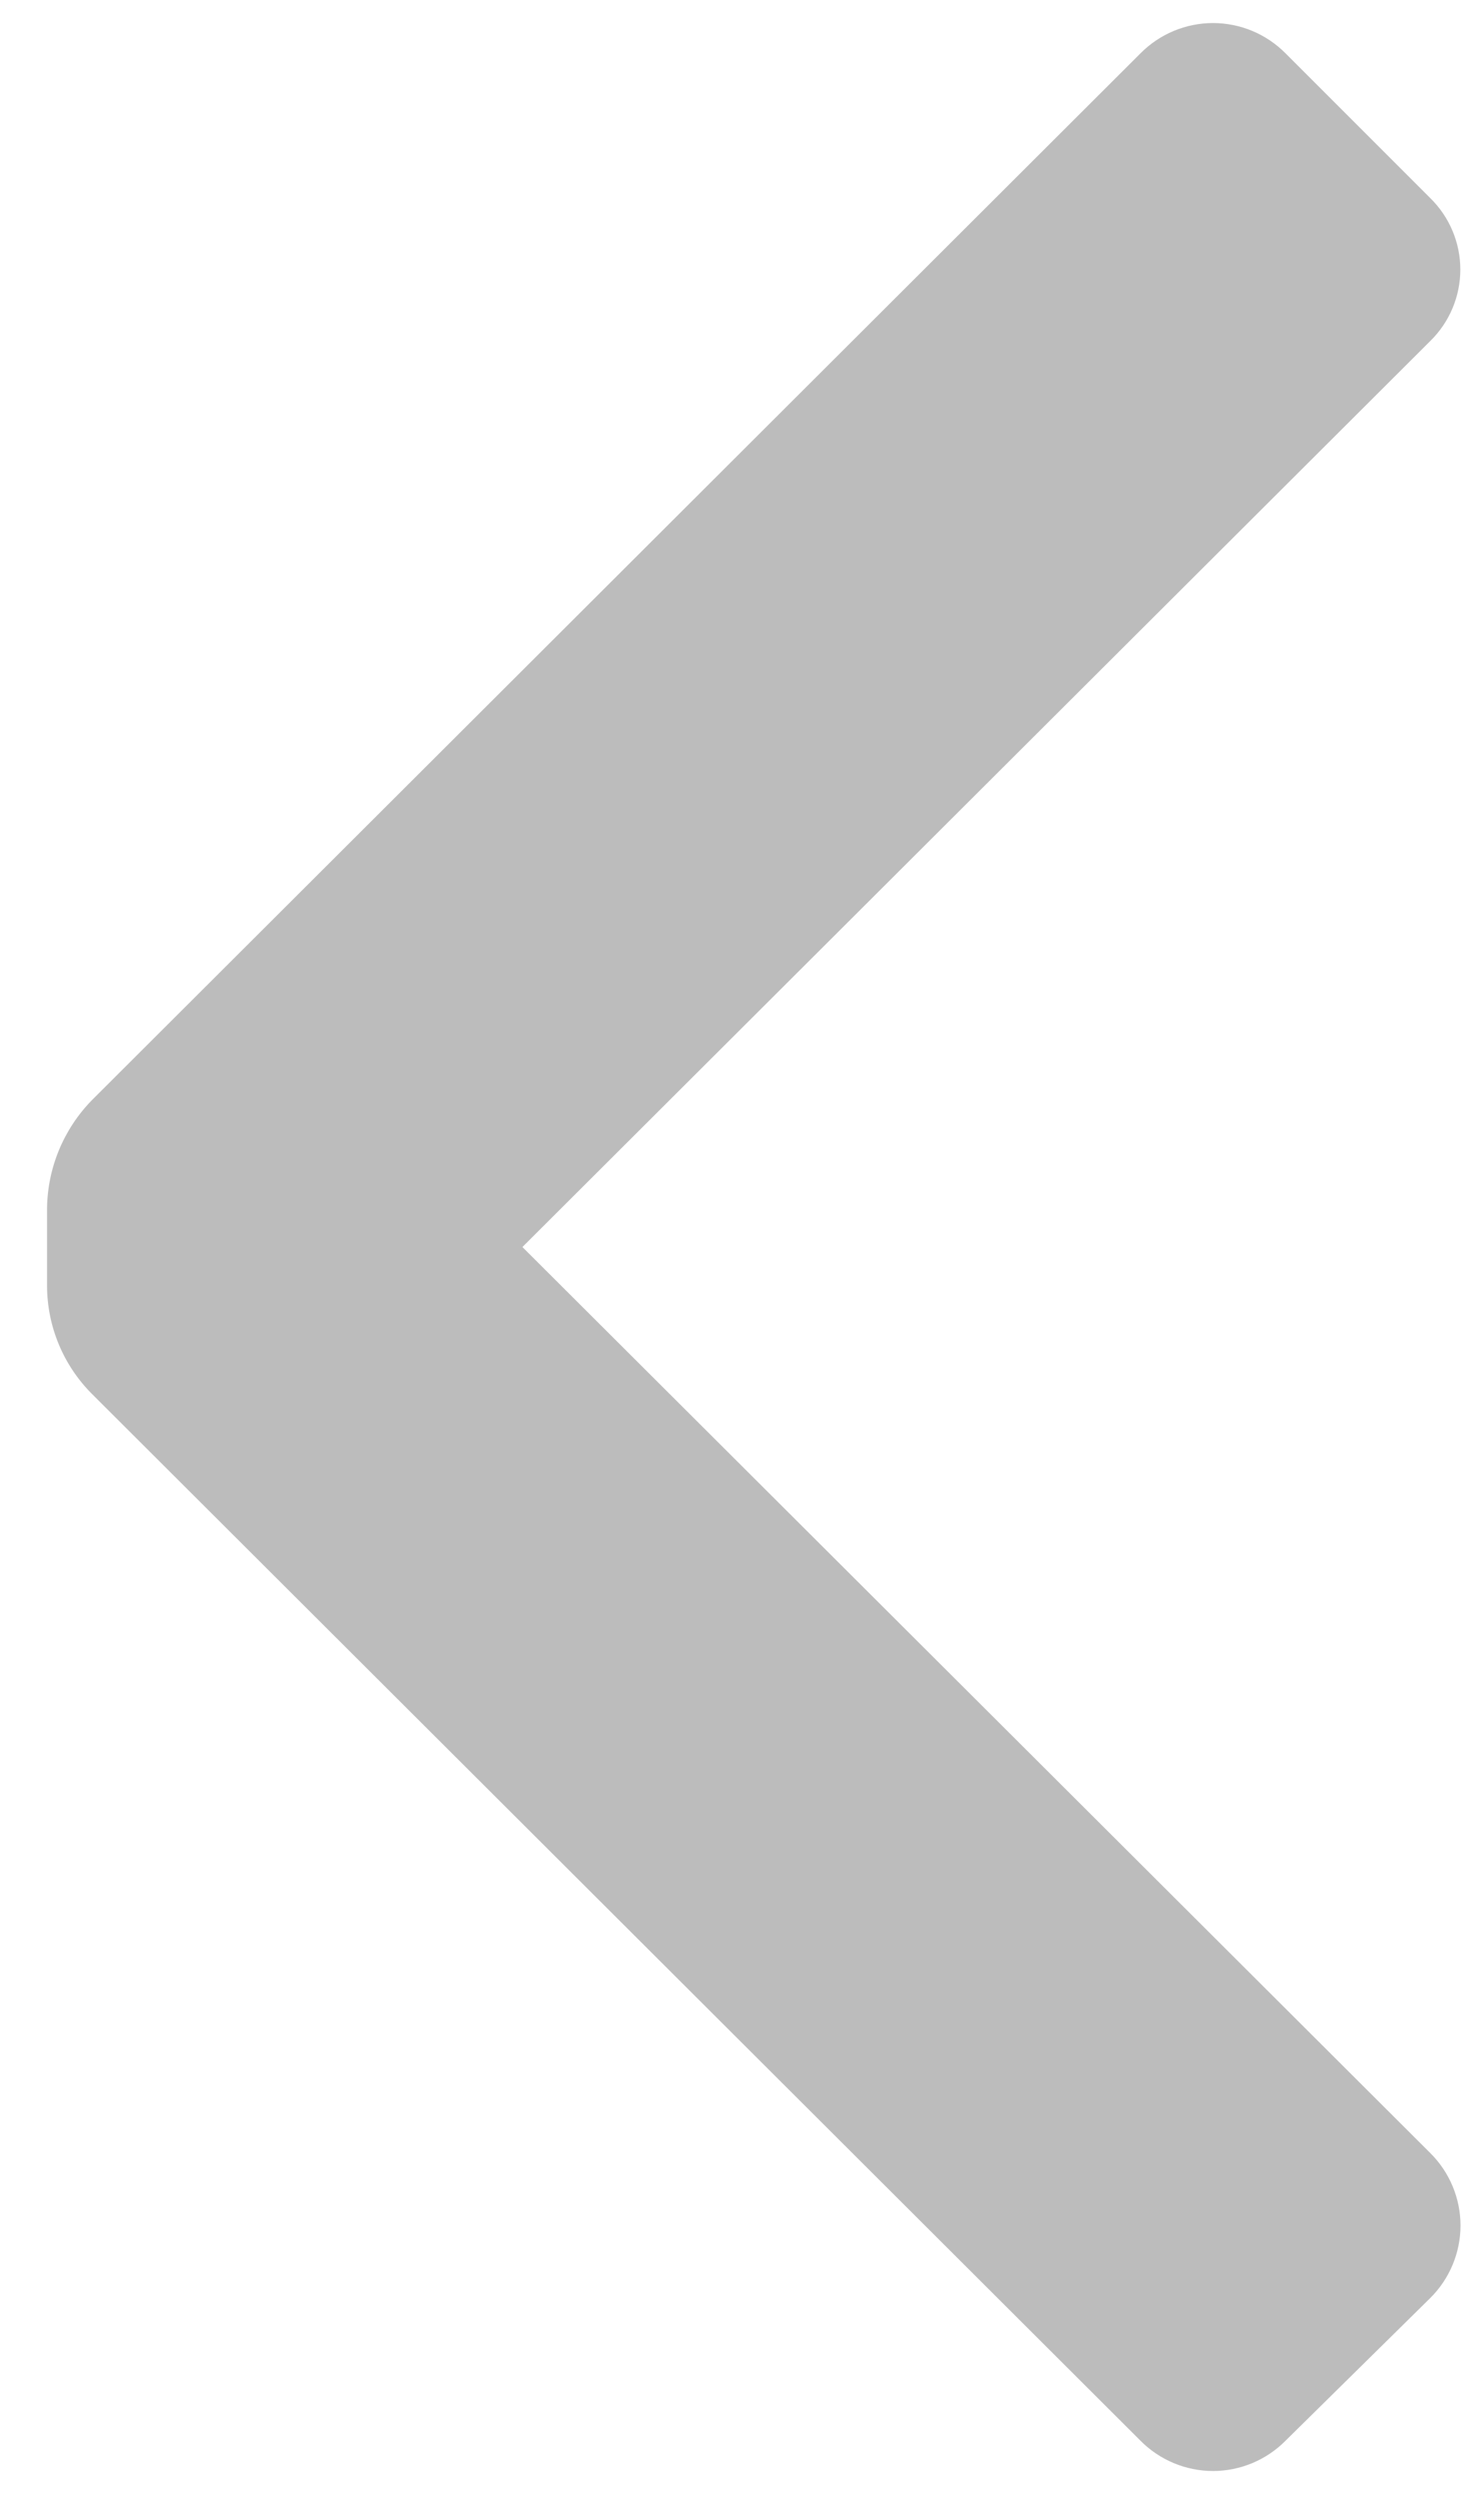 <?xml version="1.0" encoding="UTF-8" standalone="no"?>
<svg
   xmlns:dc="http://purl.org/dc/elements/1.1/"
   xmlns:cc="http://creativecommons.org/ns#"
   xmlns:rdf="http://www.w3.org/1999/02/22-rdf-syntax-ns#"
   xmlns:svg="http://www.w3.org/2000/svg"
   xmlns="http://www.w3.org/2000/svg"
   xmlns:sodipodi="http://sodipodi.sourceforge.net/DTD/sodipodi-0.dtd"
   xmlns:inkscape="http://www.inkscape.org/namespaces/inkscape"
   width="24"
   height="41"
   viewBox="0 0 24 41"
   fill="none"
   version="1.1"
   id="svg909"
   sodipodi:docname="arrow-left-disabled.svg"
   inkscape:version="1.0.2 (e86c870879, 2021-01-15)">
  <defs
     id="defs913" />
  <sodipodi:namedview
     pagecolor="#ffffff"
     bordercolor="#666666"
     borderopacity="1"
     objecttolerance="10"
     gridtolerance="10"
     guidetolerance="10"
     inkscape:pageopacity="0"
     inkscape:pageshadow="2"
     inkscape:window-width="937"
     inkscape:window-height="1055"
     id="namedview911"
     showgrid="false"
     inkscape:zoom="20.04878"
     inkscape:cx="12"
     inkscape:cy="18.246672"
     inkscape:window-x="1219"
     inkscape:window-y="21"
     inkscape:window-maximized="1"
     inkscape:current-layer="svg909" />
  <path
     d="M1.509 22.862C1.038 22.391 0.773 21.753 0.772 21.088V19.816C0.78 19.152 1.044 18.517 1.509 18.042L18.711 0.873C19.025 0.557 19.453 0.378 19.899 0.378C20.345 0.378 20.773 0.557 21.087 0.873L23.464 3.25C23.778 3.558 23.956 3.98 23.956 4.421C23.956 4.862 23.778 5.284 23.464 5.592L8.57 20.452L23.464 35.312C23.78 35.626 23.959 36.054 23.959 36.5C23.959 36.946 23.78 37.374 23.464 37.688L21.087 40.031C20.773 40.347 20.345 40.526 19.899 40.526C19.453 40.526 19.025 40.347 18.711 40.031L1.509 22.862Z"
     fill="#BCBCBC"
     id="path907" />
</svg>

